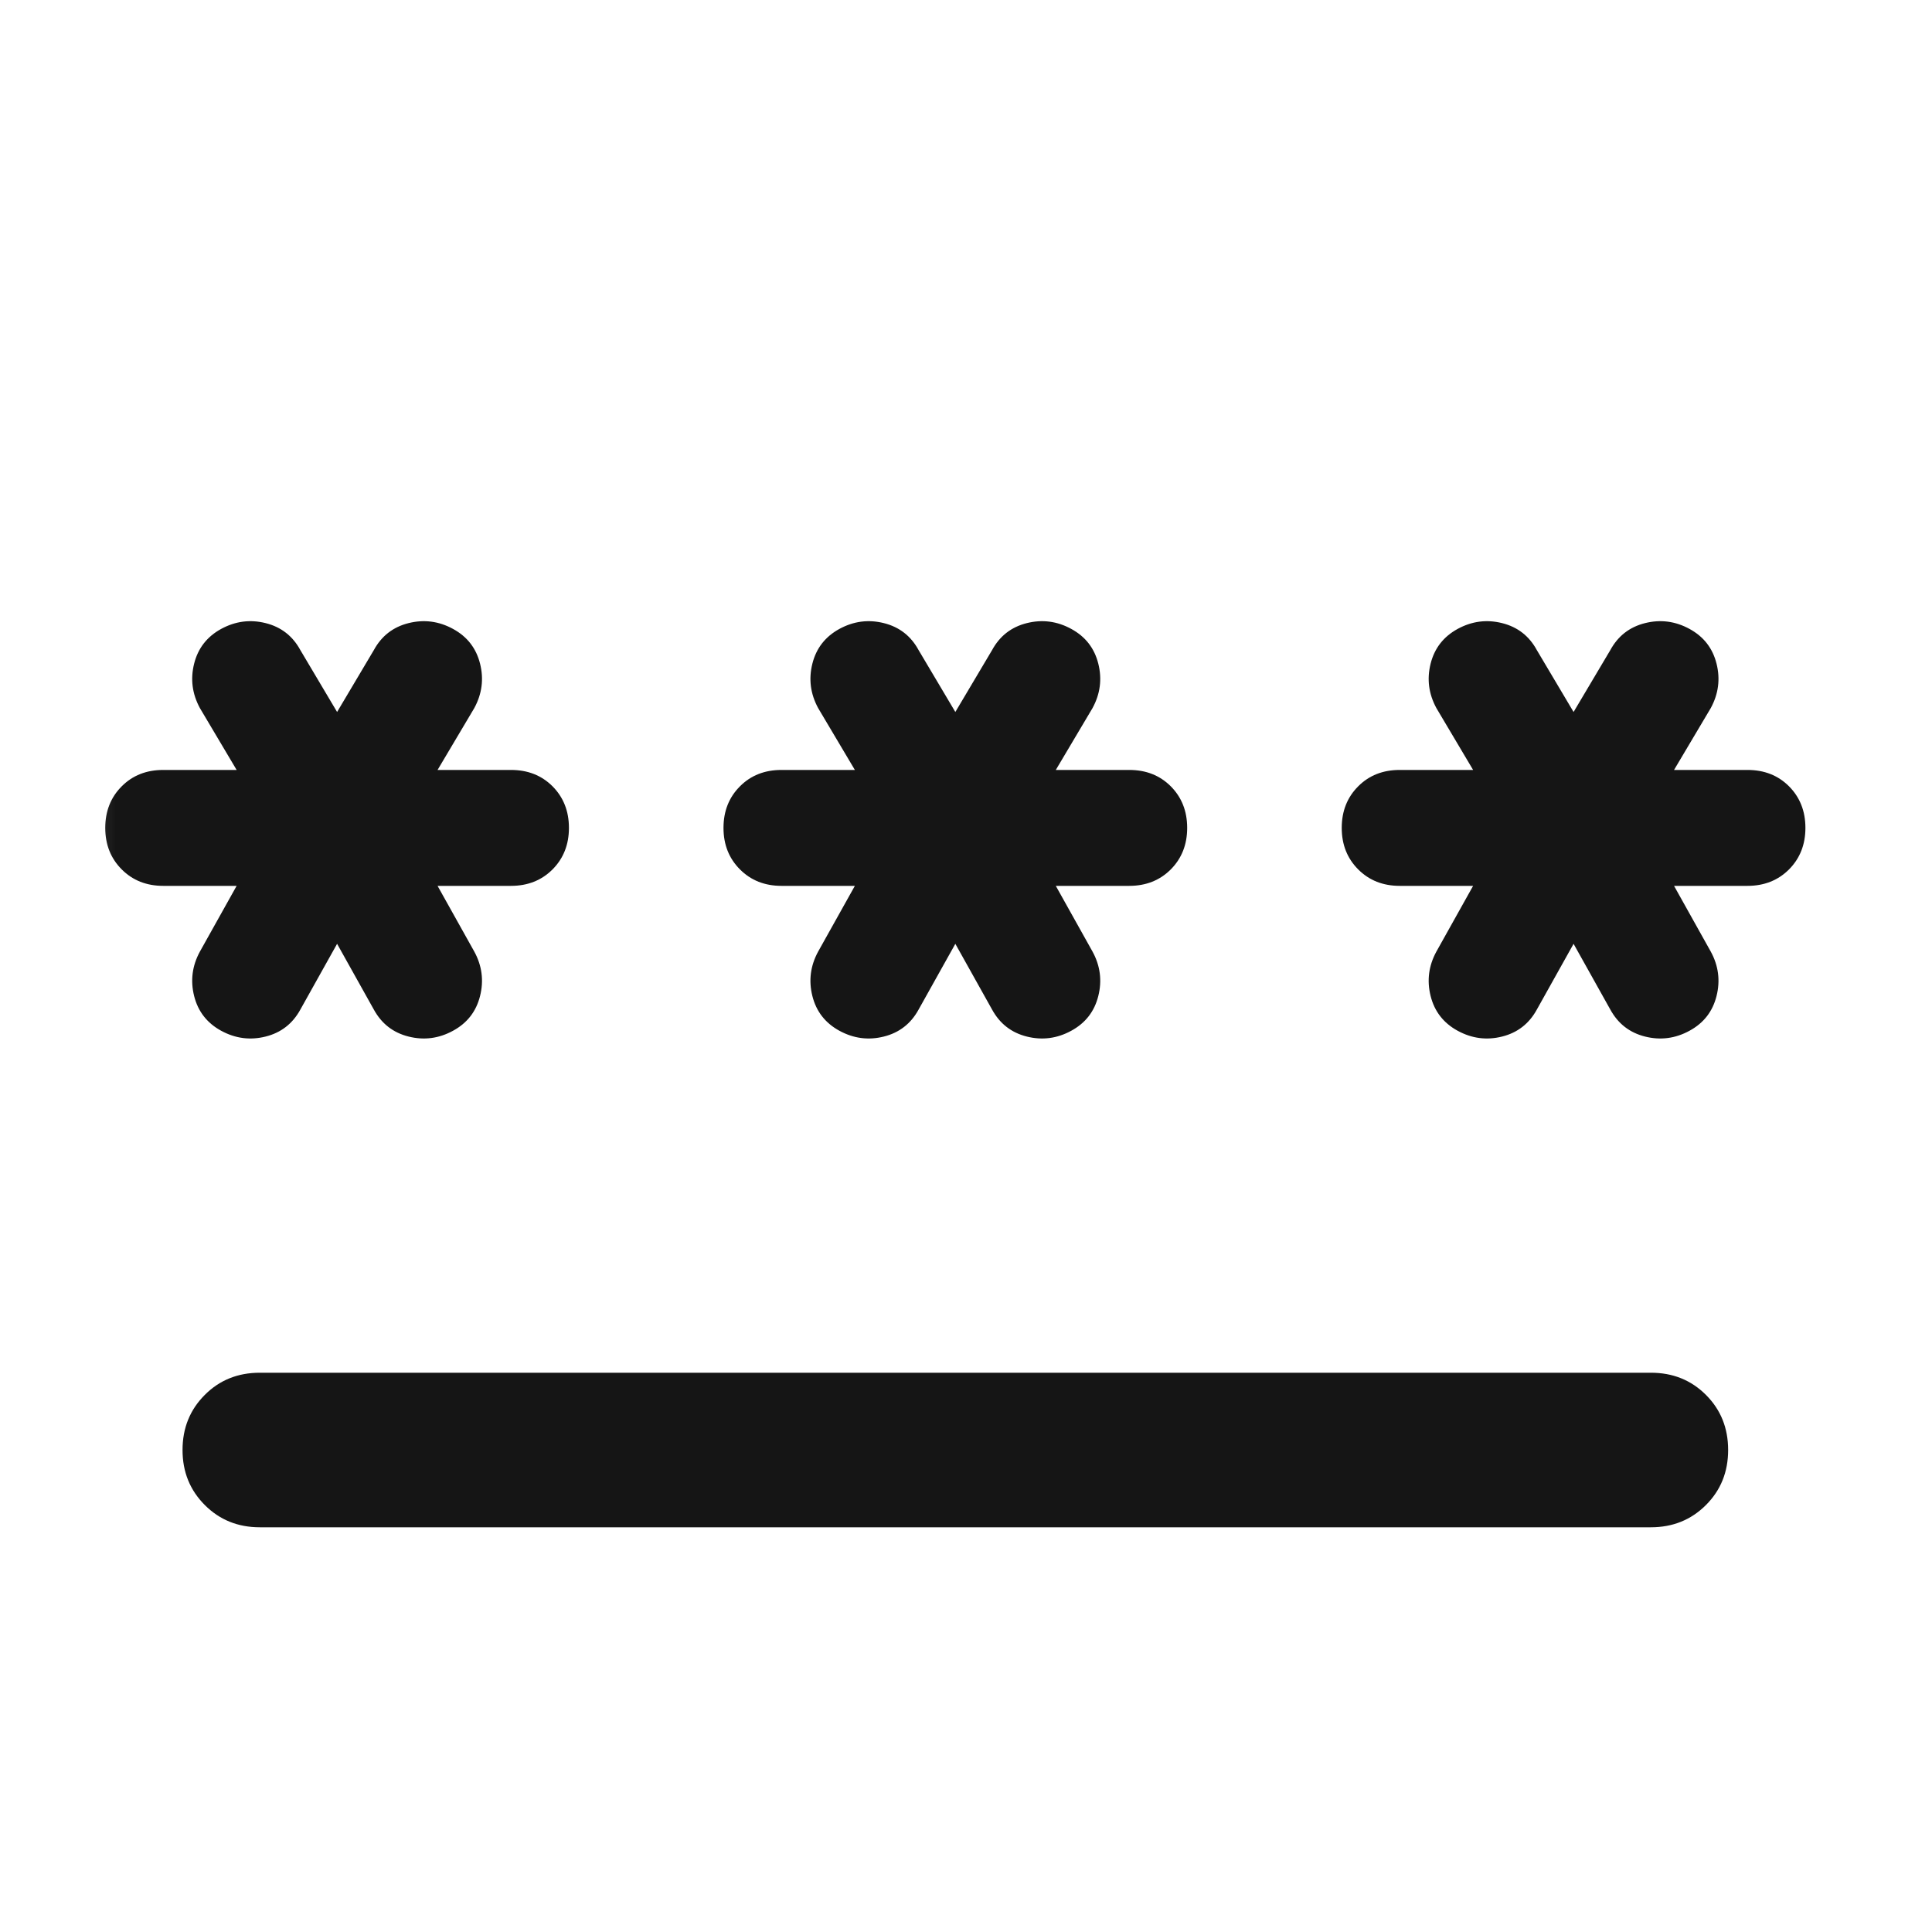 <svg width="25" height="25" viewBox="0 0 25 25" fill="none" xmlns="http://www.w3.org/2000/svg">
<mask id="mask0_63_857" style="mask-type:alpha" maskUnits="userSpaceOnUse" x="0" y="0" width="25" height="25">
<rect x="0.362" y="0.763" width="24" height="24" fill="#D9D9D9"/>
</mask>
<g mask="url(#mask0_63_857)">
<path d="M3.362 19.763C3.079 19.763 2.841 19.667 2.65 19.475C2.458 19.283 2.362 19.046 2.362 18.763C2.362 18.479 2.458 18.242 2.65 18.05C2.841 17.858 3.079 17.763 3.362 17.763H21.362C21.646 17.763 21.883 17.858 22.075 18.05C22.267 18.242 22.362 18.479 22.362 18.763C22.362 19.046 22.267 19.283 22.075 19.475C21.883 19.667 21.646 19.763 21.362 19.763H3.362ZM2.862 13.338C2.679 13.238 2.562 13.088 2.512 12.888C2.462 12.688 2.487 12.496 2.587 12.313L3.062 11.463H2.112C1.896 11.463 1.716 11.392 1.575 11.25C1.433 11.108 1.362 10.929 1.362 10.713C1.362 10.496 1.433 10.317 1.575 10.175C1.716 10.033 1.896 9.963 2.112 9.963H3.062L2.587 9.163C2.487 8.979 2.462 8.788 2.512 8.588C2.562 8.388 2.679 8.238 2.862 8.138C3.046 8.038 3.237 8.013 3.437 8.063C3.637 8.113 3.787 8.229 3.887 8.413L4.362 9.213L4.837 8.413C4.937 8.229 5.087 8.113 5.287 8.063C5.487 8.013 5.679 8.038 5.862 8.138C6.046 8.238 6.162 8.388 6.212 8.588C6.262 8.788 6.237 8.979 6.137 9.163L5.662 9.963H6.612C6.829 9.963 7.008 10.033 7.15 10.175C7.291 10.317 7.362 10.496 7.362 10.713C7.362 10.929 7.291 11.108 7.15 11.25C7.008 11.392 6.829 11.463 6.612 11.463H5.662L6.137 12.313C6.237 12.496 6.262 12.688 6.212 12.888C6.162 13.088 6.046 13.238 5.862 13.338C5.679 13.438 5.487 13.463 5.287 13.413C5.087 13.363 4.937 13.246 4.837 13.063L4.362 12.213L3.887 13.063C3.787 13.246 3.637 13.363 3.437 13.413C3.237 13.463 3.046 13.438 2.862 13.338ZM10.862 13.338C10.679 13.238 10.562 13.088 10.512 12.888C10.462 12.688 10.487 12.496 10.587 12.313L11.062 11.463H10.112C9.896 11.463 9.716 11.392 9.575 11.25C9.433 11.108 9.362 10.929 9.362 10.713C9.362 10.496 9.433 10.317 9.575 10.175C9.716 10.033 9.896 9.963 10.112 9.963H11.062L10.587 9.163C10.487 8.979 10.462 8.788 10.512 8.588C10.562 8.388 10.679 8.238 10.862 8.138C11.046 8.038 11.237 8.013 11.437 8.063C11.637 8.113 11.787 8.229 11.887 8.413L12.362 9.213L12.837 8.413C12.937 8.229 13.087 8.113 13.287 8.063C13.487 8.013 13.679 8.038 13.862 8.138C14.046 8.238 14.162 8.388 14.212 8.588C14.262 8.788 14.237 8.979 14.137 9.163L13.662 9.963H14.612C14.829 9.963 15.008 10.033 15.15 10.175C15.291 10.317 15.362 10.496 15.362 10.713C15.362 10.929 15.291 11.108 15.15 11.25C15.008 11.392 14.829 11.463 14.612 11.463H13.662L14.137 12.313C14.237 12.496 14.262 12.688 14.212 12.888C14.162 13.088 14.046 13.238 13.862 13.338C13.679 13.438 13.487 13.463 13.287 13.413C13.087 13.363 12.937 13.246 12.837 13.063L12.362 12.213L11.887 13.063C11.787 13.246 11.637 13.363 11.437 13.413C11.237 13.463 11.046 13.438 10.862 13.338ZM18.862 13.338C18.679 13.238 18.562 13.088 18.512 12.888C18.462 12.688 18.487 12.496 18.587 12.313L19.062 11.463H18.112C17.896 11.463 17.716 11.392 17.575 11.25C17.433 11.108 17.362 10.929 17.362 10.713C17.362 10.496 17.433 10.317 17.575 10.175C17.716 10.033 17.896 9.963 18.112 9.963H19.062L18.587 9.163C18.487 8.979 18.462 8.788 18.512 8.588C18.562 8.388 18.679 8.238 18.862 8.138C19.046 8.038 19.237 8.013 19.437 8.063C19.637 8.113 19.787 8.229 19.887 8.413L20.362 9.213L20.837 8.413C20.937 8.229 21.087 8.113 21.287 8.063C21.487 8.013 21.679 8.038 21.862 8.138C22.046 8.238 22.162 8.388 22.212 8.588C22.262 8.788 22.237 8.979 22.137 9.163L21.662 9.963H22.612C22.829 9.963 23.008 10.033 23.15 10.175C23.291 10.317 23.362 10.496 23.362 10.713C23.362 10.929 23.291 11.108 23.15 11.25C23.008 11.392 22.829 11.463 22.612 11.463H21.662L22.137 12.313C22.237 12.496 22.262 12.688 22.212 12.888C22.162 13.088 22.046 13.238 21.862 13.338C21.679 13.438 21.487 13.463 21.287 13.413C21.087 13.363 20.937 13.246 20.837 13.063L20.362 12.213L19.887 13.063C19.787 13.246 19.637 13.363 19.437 13.413C19.237 13.463 19.046 13.438 18.862 13.338Z" fill="#151515"/>
</g>
</svg>
